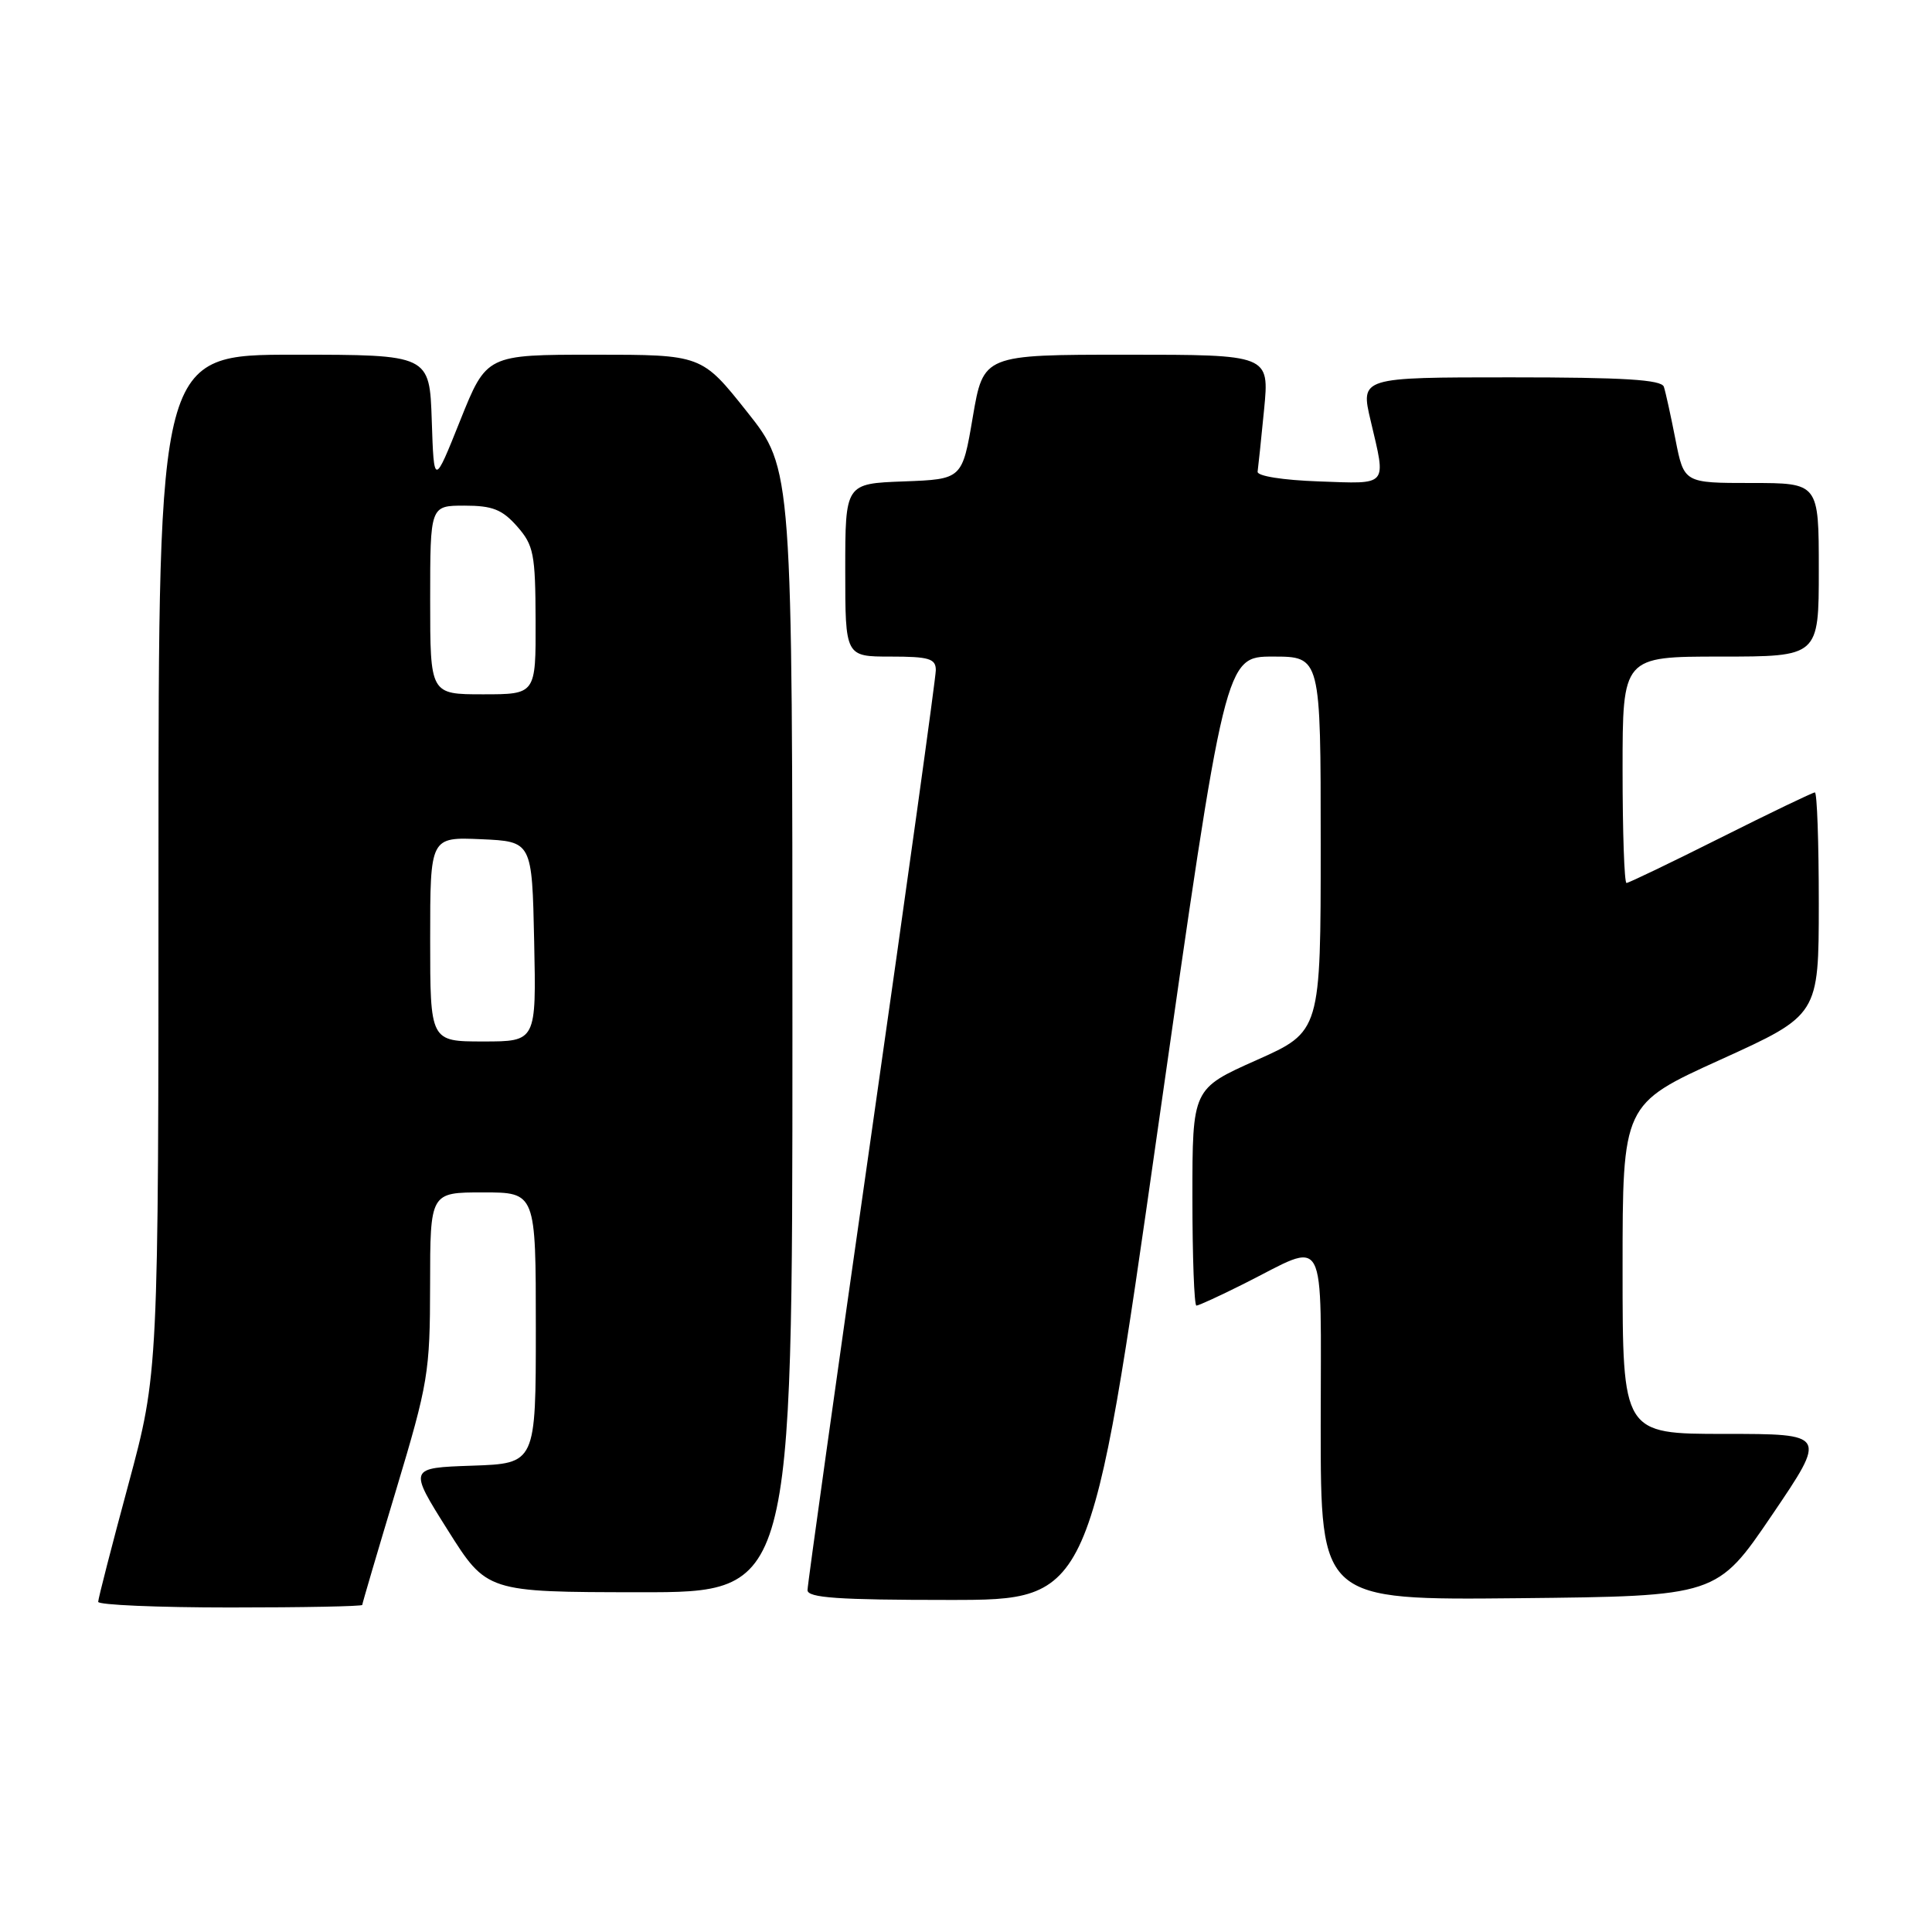 <?xml version="1.0" encoding="UTF-8" standalone="no"?>
<!DOCTYPE svg PUBLIC "-//W3C//DTD SVG 1.1//EN" "http://www.w3.org/Graphics/SVG/1.1/DTD/svg11.dtd" >
<svg xmlns="http://www.w3.org/2000/svg" xmlns:xlink="http://www.w3.org/1999/xlink" version="1.1" viewBox="0 0 256 256">
 <g >
 <path fill="currentColor"
d=" M 48.00 212.66 C 48.00 212.48 50.02 205.62 52.49 197.41 C 56.74 183.27 56.98 181.87 56.99 170.25 C 57.00 158.00 57.00 158.00 64.00 158.00 C 71.00 158.00 71.00 158.00 71.00 175.96 C 71.00 193.92 71.00 193.92 62.57 194.21 C 54.14 194.50 54.14 194.50 59.32 202.73 C 64.50 210.96 64.50 210.96 84.75 210.98 C 105.00 211.00 105.00 211.00 105.00 136.57 C 105.00 62.13 105.00 62.13 98.99 54.57 C 92.98 47.00 92.98 47.00 78.72 47.00 C 64.47 47.00 64.47 47.00 60.98 55.71 C 57.50 64.41 57.50 64.41 57.21 55.71 C 56.92 47.00 56.92 47.00 38.96 47.00 C 21.00 47.00 21.00 47.00 21.00 114.45 C 21.00 181.89 21.00 181.89 17.01 196.70 C 14.81 204.84 13.01 211.84 13.01 212.25 C 13.00 212.66 20.88 213.00 30.50 213.00 C 40.12 213.00 48.00 212.85 48.00 212.66 Z  M 153.43 149.50 C 162.34 87.00 162.34 87.00 168.67 87.00 C 175.00 87.00 175.00 87.00 175.00 111.84 C 175.00 136.68 175.00 136.68 166.50 140.47 C 158.00 144.26 158.00 144.26 158.00 158.63 C 158.00 166.53 158.24 173.00 158.53 173.00 C 158.82 173.00 161.63 171.71 164.78 170.13 C 176.05 164.48 175.00 162.54 175.00 188.95 C 175.00 212.03 175.00 212.03 201.25 211.77 C 227.50 211.50 227.50 211.50 234.80 200.75 C 242.09 190.00 242.09 190.00 228.55 190.00 C 215.00 190.00 215.00 190.00 215.00 168.15 C 215.00 146.30 215.00 146.30 228.00 140.40 C 240.99 134.50 240.99 134.50 241.00 119.75 C 241.00 111.64 240.77 105.00 240.48 105.00 C 240.20 105.00 234.58 107.70 228.00 111.00 C 221.42 114.30 215.80 117.00 215.52 117.00 C 215.23 117.00 215.00 110.25 215.00 102.00 C 215.00 87.00 215.00 87.00 228.00 87.00 C 241.00 87.00 241.00 87.00 241.00 75.50 C 241.00 64.00 241.00 64.00 232.07 64.00 C 223.14 64.00 223.14 64.00 222.01 58.25 C 221.39 55.09 220.70 51.94 220.47 51.25 C 220.16 50.31 215.20 50.00 200.16 50.00 C 180.26 50.00 180.26 50.00 181.62 55.75 C 183.69 64.55 184.05 64.12 174.75 63.79 C 169.98 63.62 166.56 63.08 166.64 62.50 C 166.72 61.95 167.11 58.24 167.50 54.25 C 168.20 47.00 168.20 47.00 149.26 47.00 C 130.31 47.00 130.31 47.00 128.90 55.25 C 127.50 63.50 127.50 63.50 119.75 63.79 C 112.00 64.08 112.00 64.08 112.00 75.54 C 112.00 87.00 112.00 87.00 118.00 87.00 C 123.11 87.00 124.00 87.27 124.00 88.80 C 124.00 89.78 120.17 117.33 115.50 150.00 C 110.83 182.67 107.00 209.99 107.00 210.70 C 107.00 211.72 111.06 212.00 125.76 212.00 C 144.53 212.00 144.53 212.00 153.43 149.50 Z  M 57.00 124.45 C 57.00 110.91 57.00 110.91 63.75 111.20 C 70.50 111.50 70.50 111.50 70.78 124.75 C 71.06 138.00 71.06 138.00 64.03 138.00 C 57.00 138.00 57.00 138.00 57.00 124.45 Z  M 57.00 79.50 C 57.00 67.00 57.00 67.00 61.55 67.00 C 65.26 67.00 66.54 67.51 68.52 69.75 C 70.72 72.25 70.94 73.38 70.97 82.25 C 71.00 92.00 71.00 92.00 64.00 92.00 C 57.00 92.00 57.00 92.00 57.00 79.50 Z "/>
</g>
</svg>